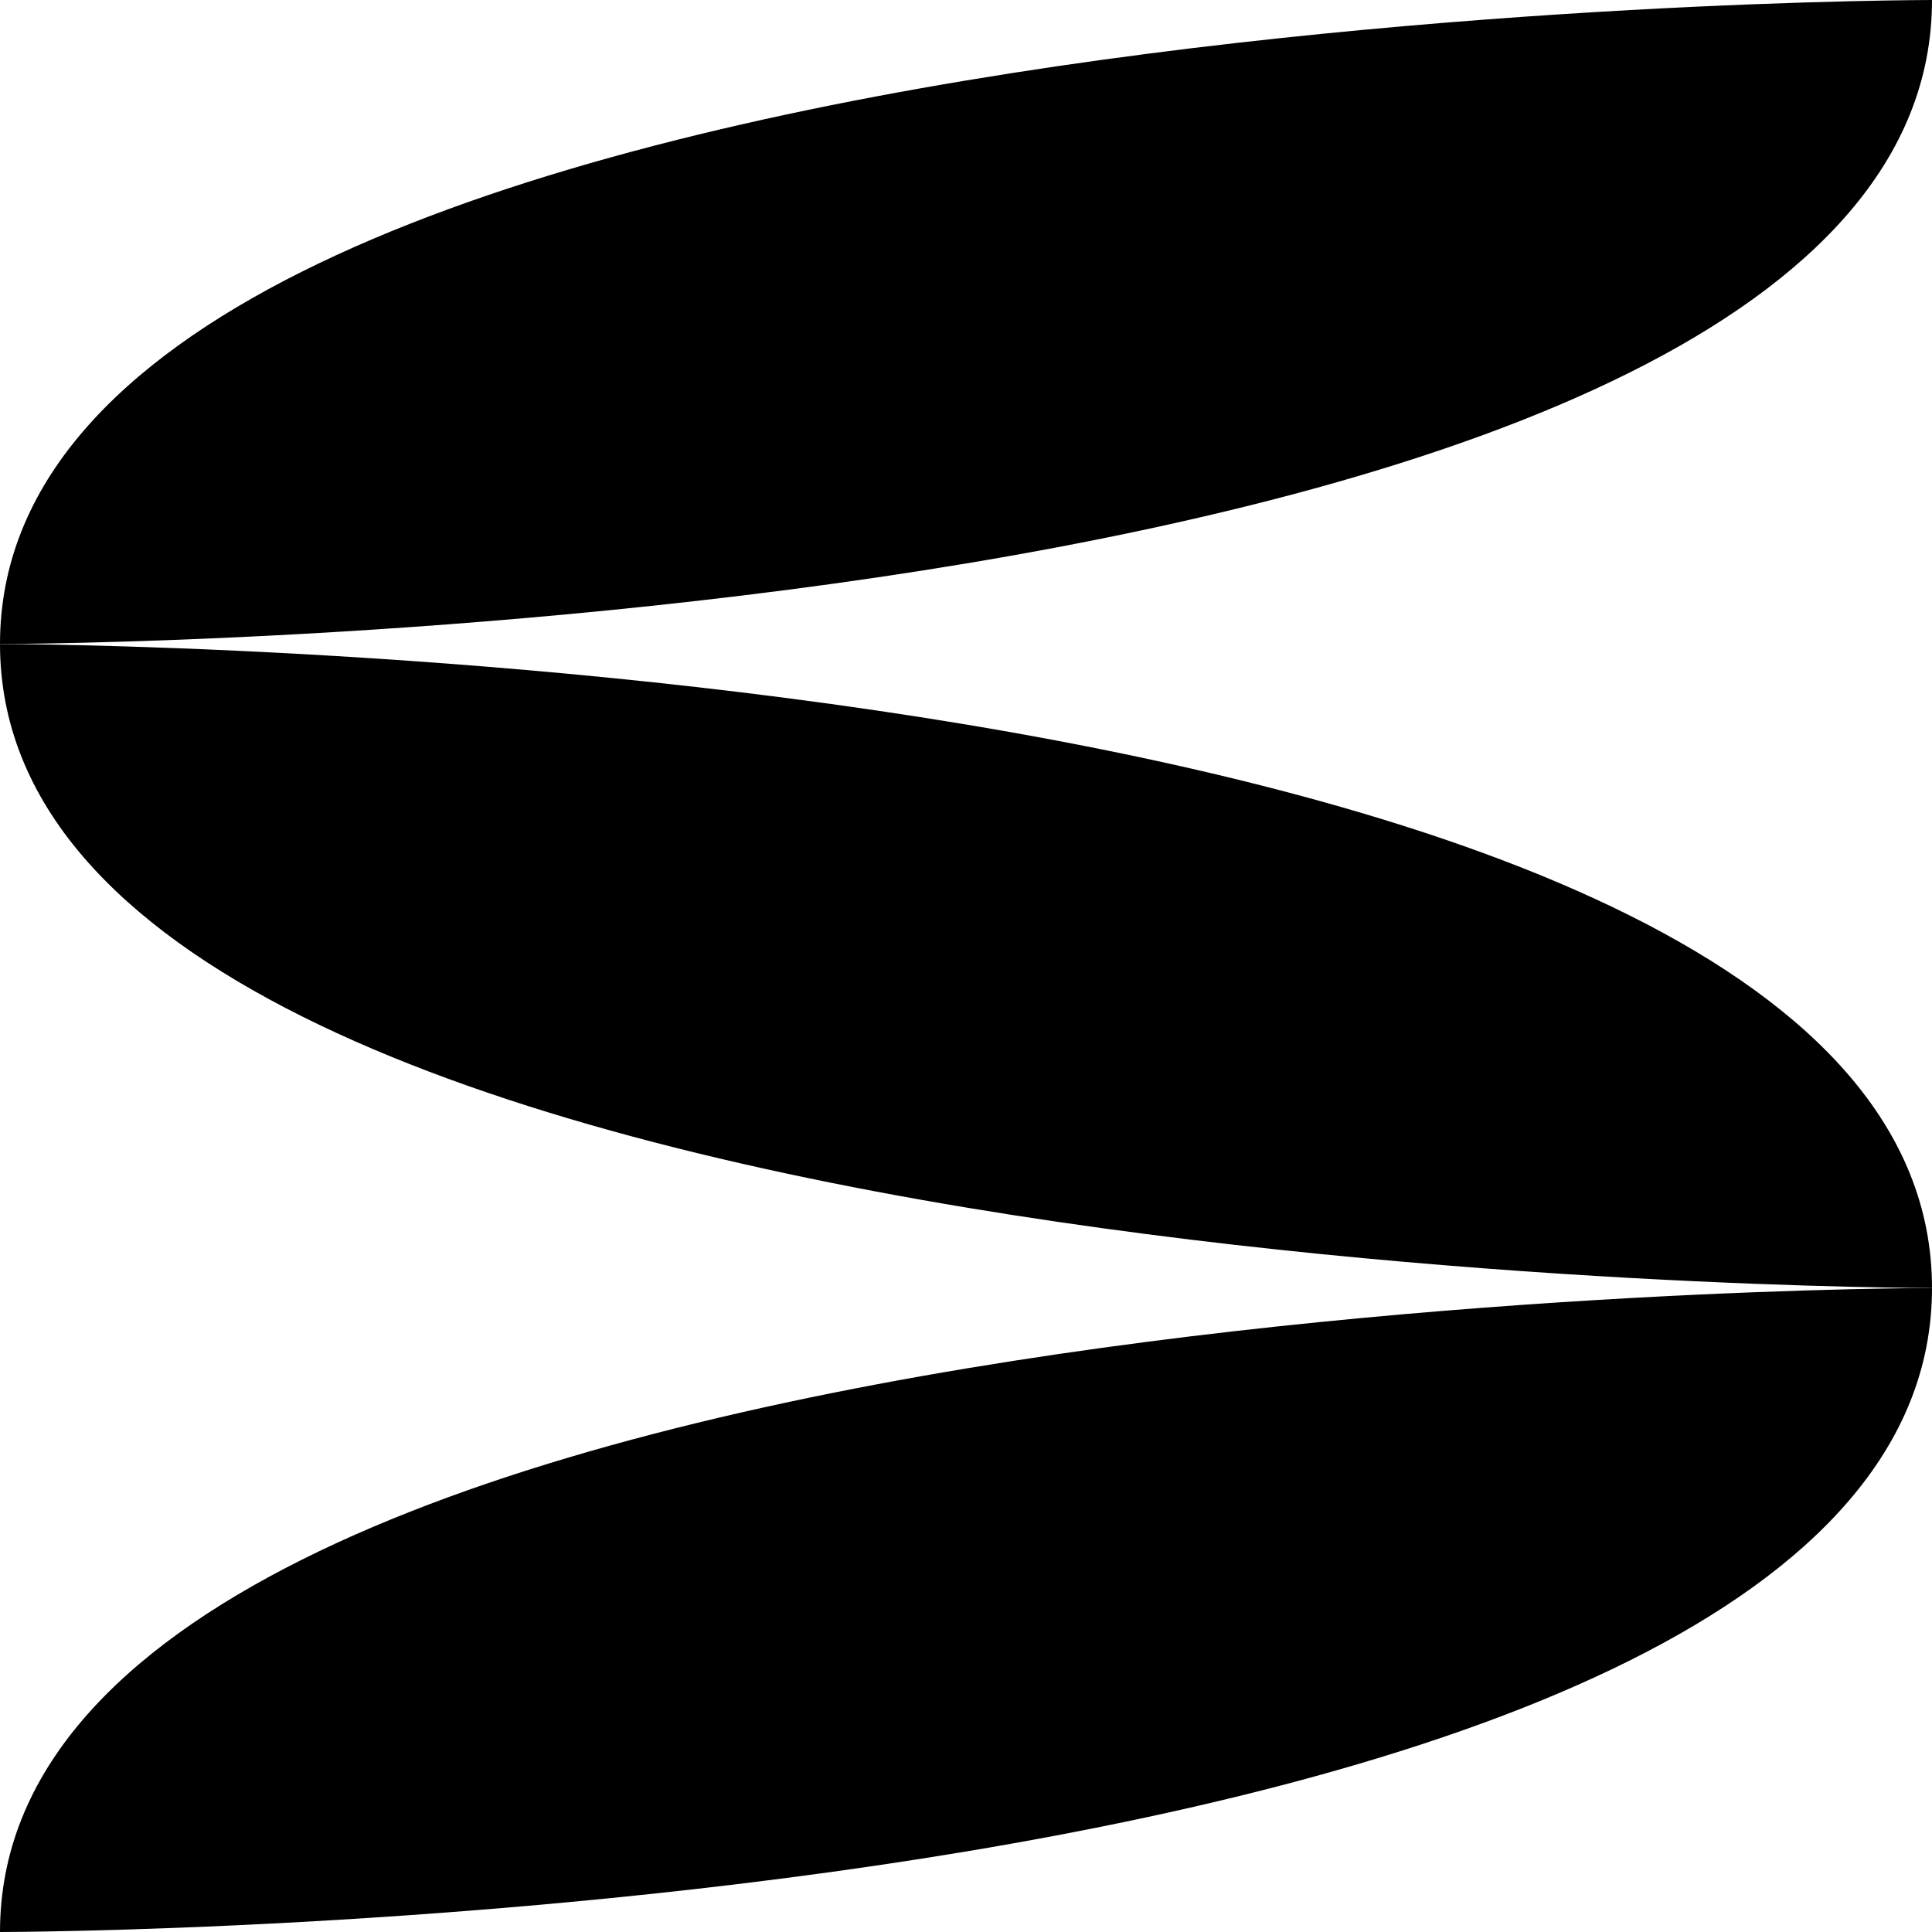 <?xml version="1.0" encoding="UTF-8"?>
<svg id="Layer_1" data-name="Layer 1" xmlns="http://www.w3.org/2000/svg" viewBox="0 0 1000 1000">
  <defs>
    <style>
      .cls-1 {
        stroke-width: 0px;
      }
    </style>
  </defs>
  <path class="cls-1" d="M1000,666.67S0,666.67,0,1000c0,0,1000,0,1000-333.33Z"/>
  <path class="cls-1" d="M0,333.33s1000,0,1000-333.33C1000,0,0,0,0,333.33Z"/>
  <path class="cls-1" d="M1000,666.67S0,666.67,0,333.34c0-.01,1000-.01,1000,333.33Z"/>
</svg>